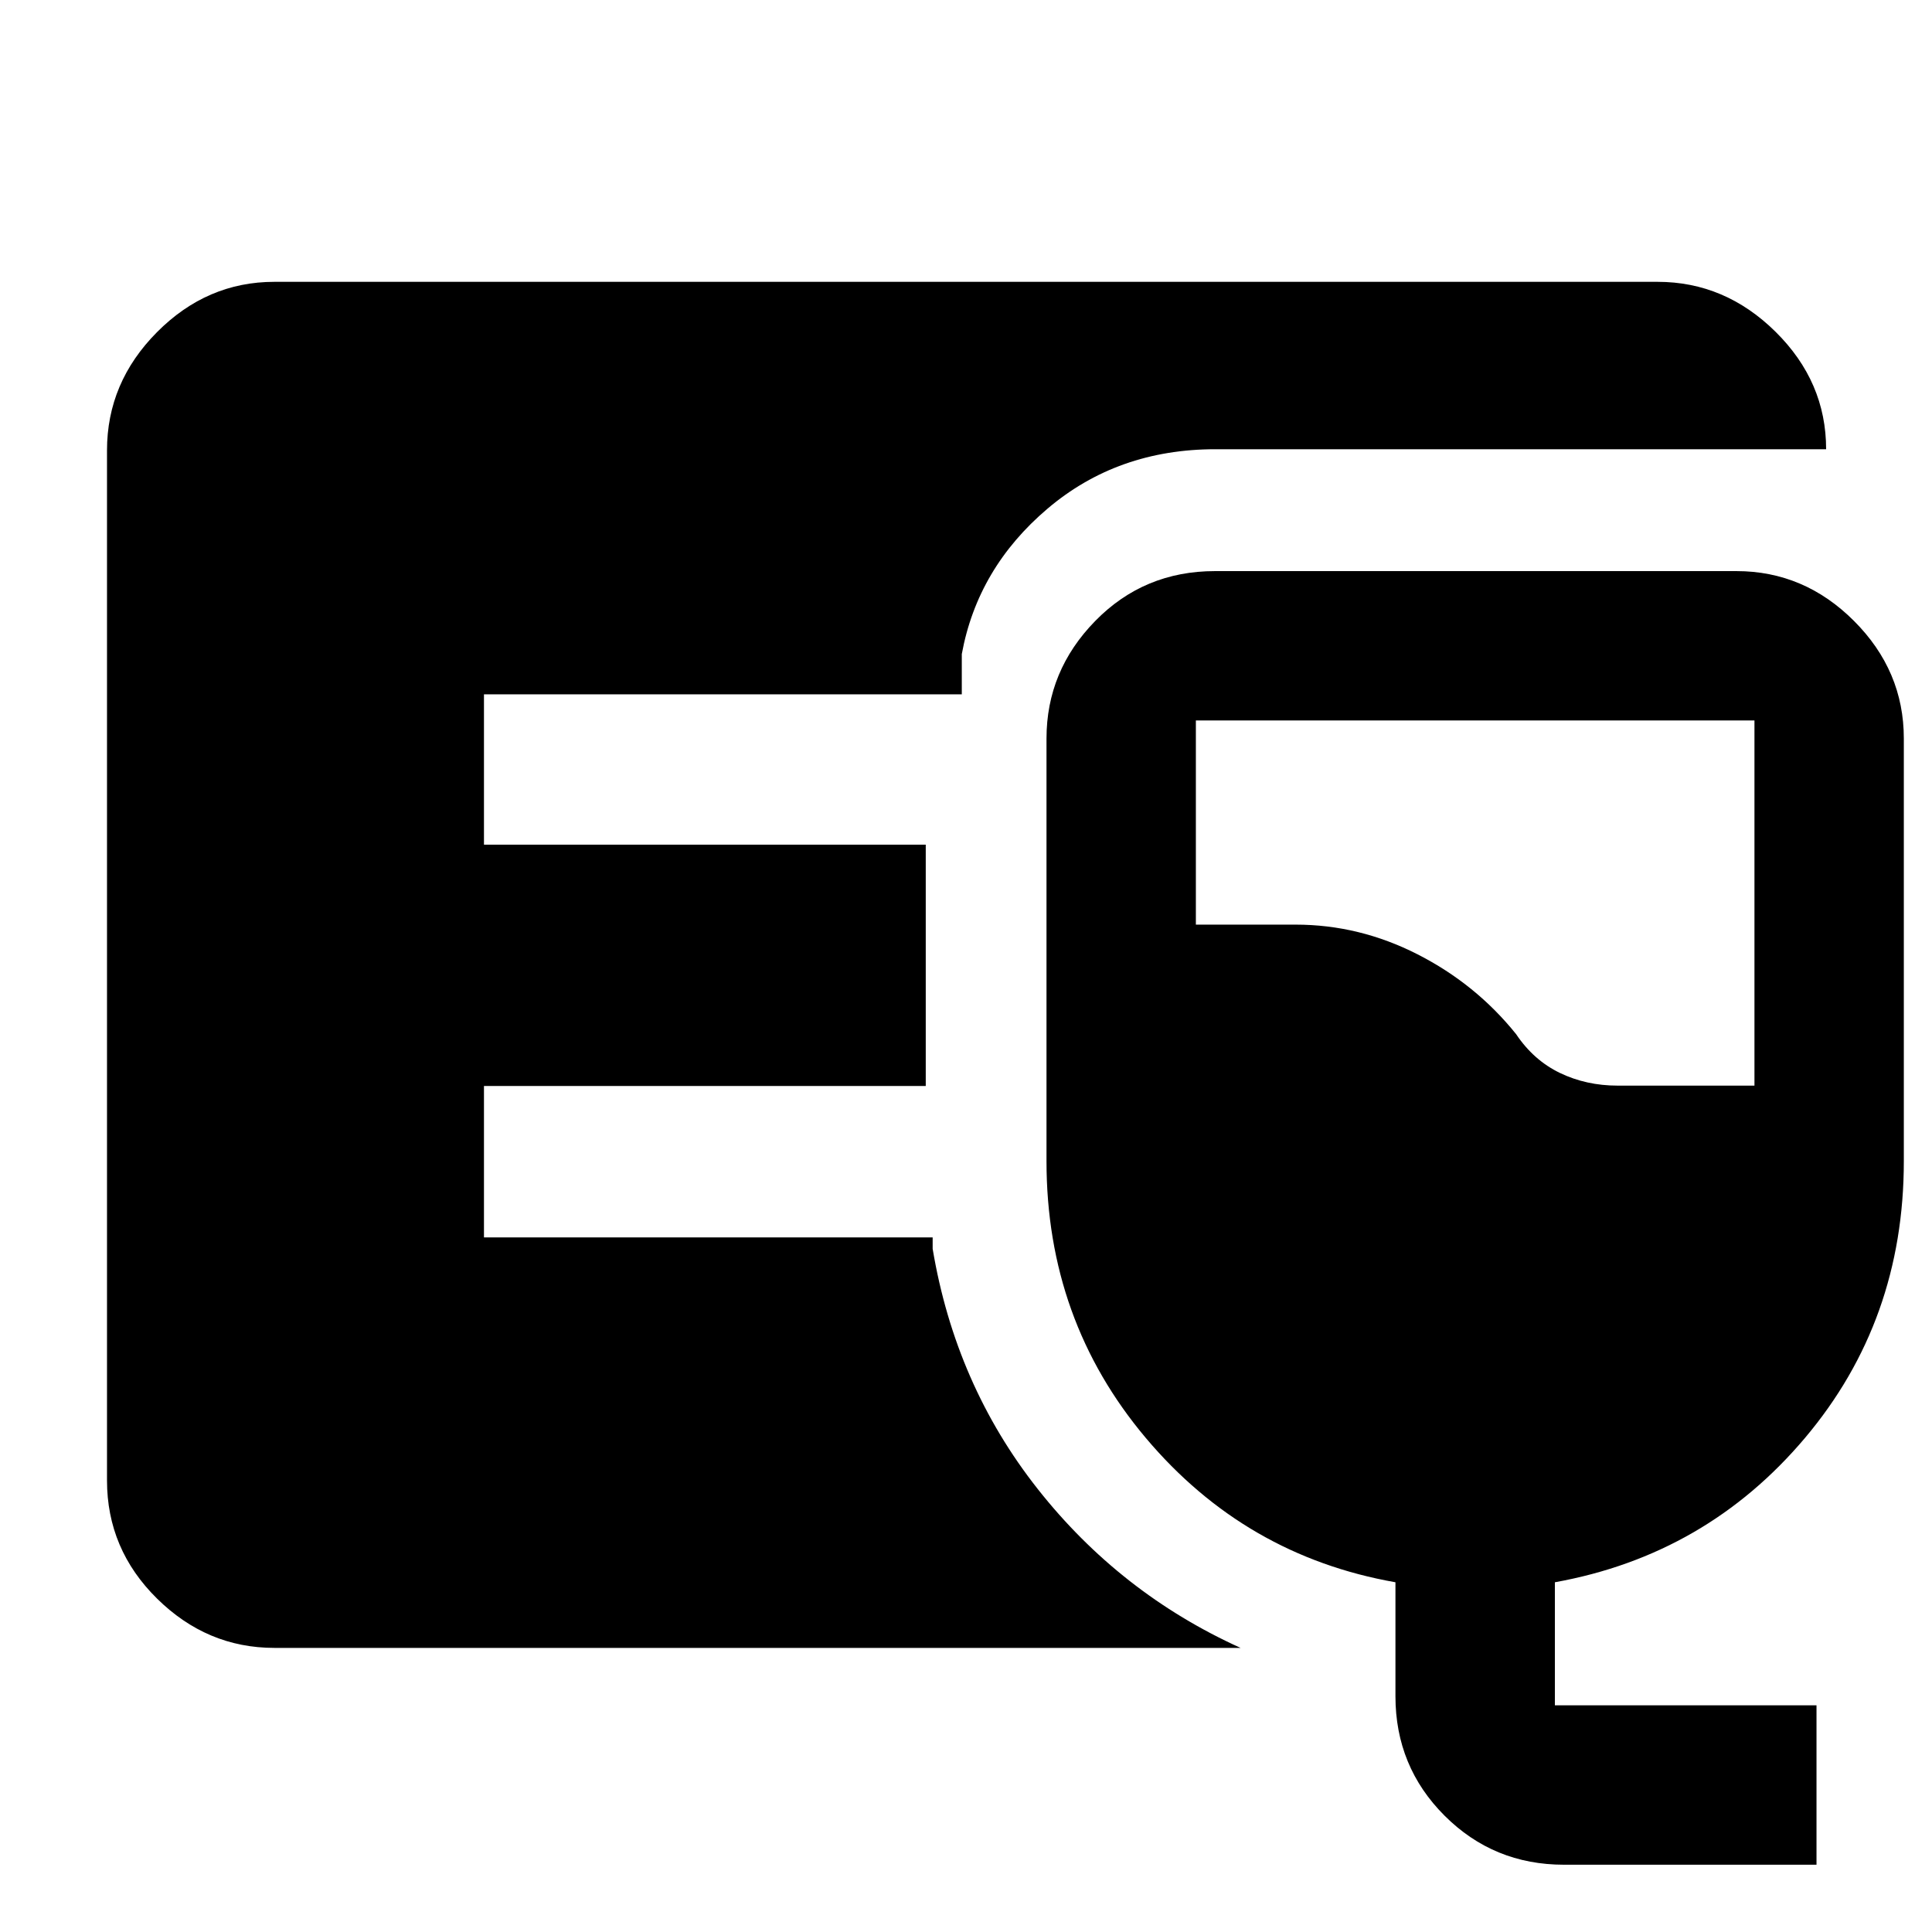 <svg xmlns="http://www.w3.org/2000/svg" height="48" viewBox="0 -960 960 960" width="48"><path d="M136.35-141.17q-33.5 0-58.34-24.52-24.84-24.52-24.84-58.66v-511.87q0-33.73 24.84-58.73 24.84-25.01 58.34-25.01h687.3q33.51 0 58.63 24.84 25.11 24.83 25.11 58.34H603.91q-48.61 0-83.39 29.52T477.91-635v20H240.48v74.7H460v119.91H240.48v75.26h222.95v5.65q11.31 67.51 52.2 119.34 40.89 51.84 100.8 78.97H136.35ZM777.13-33.43q-34.97 0-59.35-24.39-24.39-24.38-24.39-59.35v-56.61q-74.69-13.13-124.04-71.7Q520-304.06 520-383v-210.04q0-33.66 24.23-58.42 24.23-24.76 59.51-24.76h259.09q33.65 0 58.41 24.76Q946-626.7 946-593.04V-383q0 79.24-49.06 137.44-49.07 58.21-124.33 71.78v61.13h130v79.22H777.13Zm26.67-387.13h67.98V-602H594.22v101.44h49.56q31.64 0 60.6 14.76t48.97 39.67q8.72 13 21.79 19.28 13.07 6.29 28.66 6.29Z"/></svg>